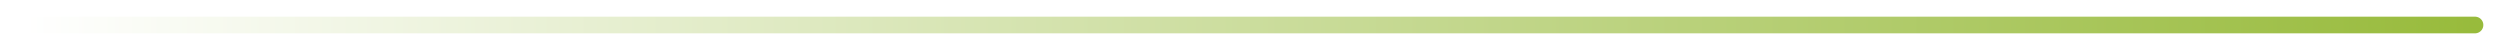 <svg width="600" height="12" viewBox="0 0 600 12" fill="none" xmlns="http://www.w3.org/2000/svg">
<g filter="url(#filter0_d_587_433)">
<path d="M6 2H594.001" stroke="url(#paint0_linear_587_433)" stroke-width="4" stroke-linecap="round"/>
</g>
<defs>
<filter id="filter0_d_587_433" x="0" y="0" width="600.001" height="12" filterUnits="userSpaceOnUse" color-interpolation-filters="sRGB">
<feFlood flood-opacity="0" result="BackgroundImageFix"/>
<feColorMatrix in="SourceAlpha" type="matrix" values="0 0 0 0 0 0 0 0 0 0 0 0 0 0 0 0 0 0 127 0" result="hardAlpha"/>
<feOffset dy="4"/>
<feGaussianBlur stdDeviation="2"/>
<feComposite in2="hardAlpha" operator="out"/>
<feColorMatrix type="matrix" values="0 0 0 0 0.851 0 0 0 0 0.851 0 0 0 0 0.851 0 0 0 1 0"/>
<feBlend mode="normal" in2="BackgroundImageFix" result="effect1_dropShadow_587_433"/>
<feBlend mode="normal" in="SourceGraphic" in2="effect1_dropShadow_587_433" result="shape"/>
</filter>
<linearGradient id="paint0_linear_587_433" x1="6" y1="4.5" x2="594.001" y2="4.5" gradientUnits="userSpaceOnUse">
<stop stop-color="white"/>
<stop offset="1" stop-color="#98BB3C"/>
</linearGradient>
</defs>
</svg>
